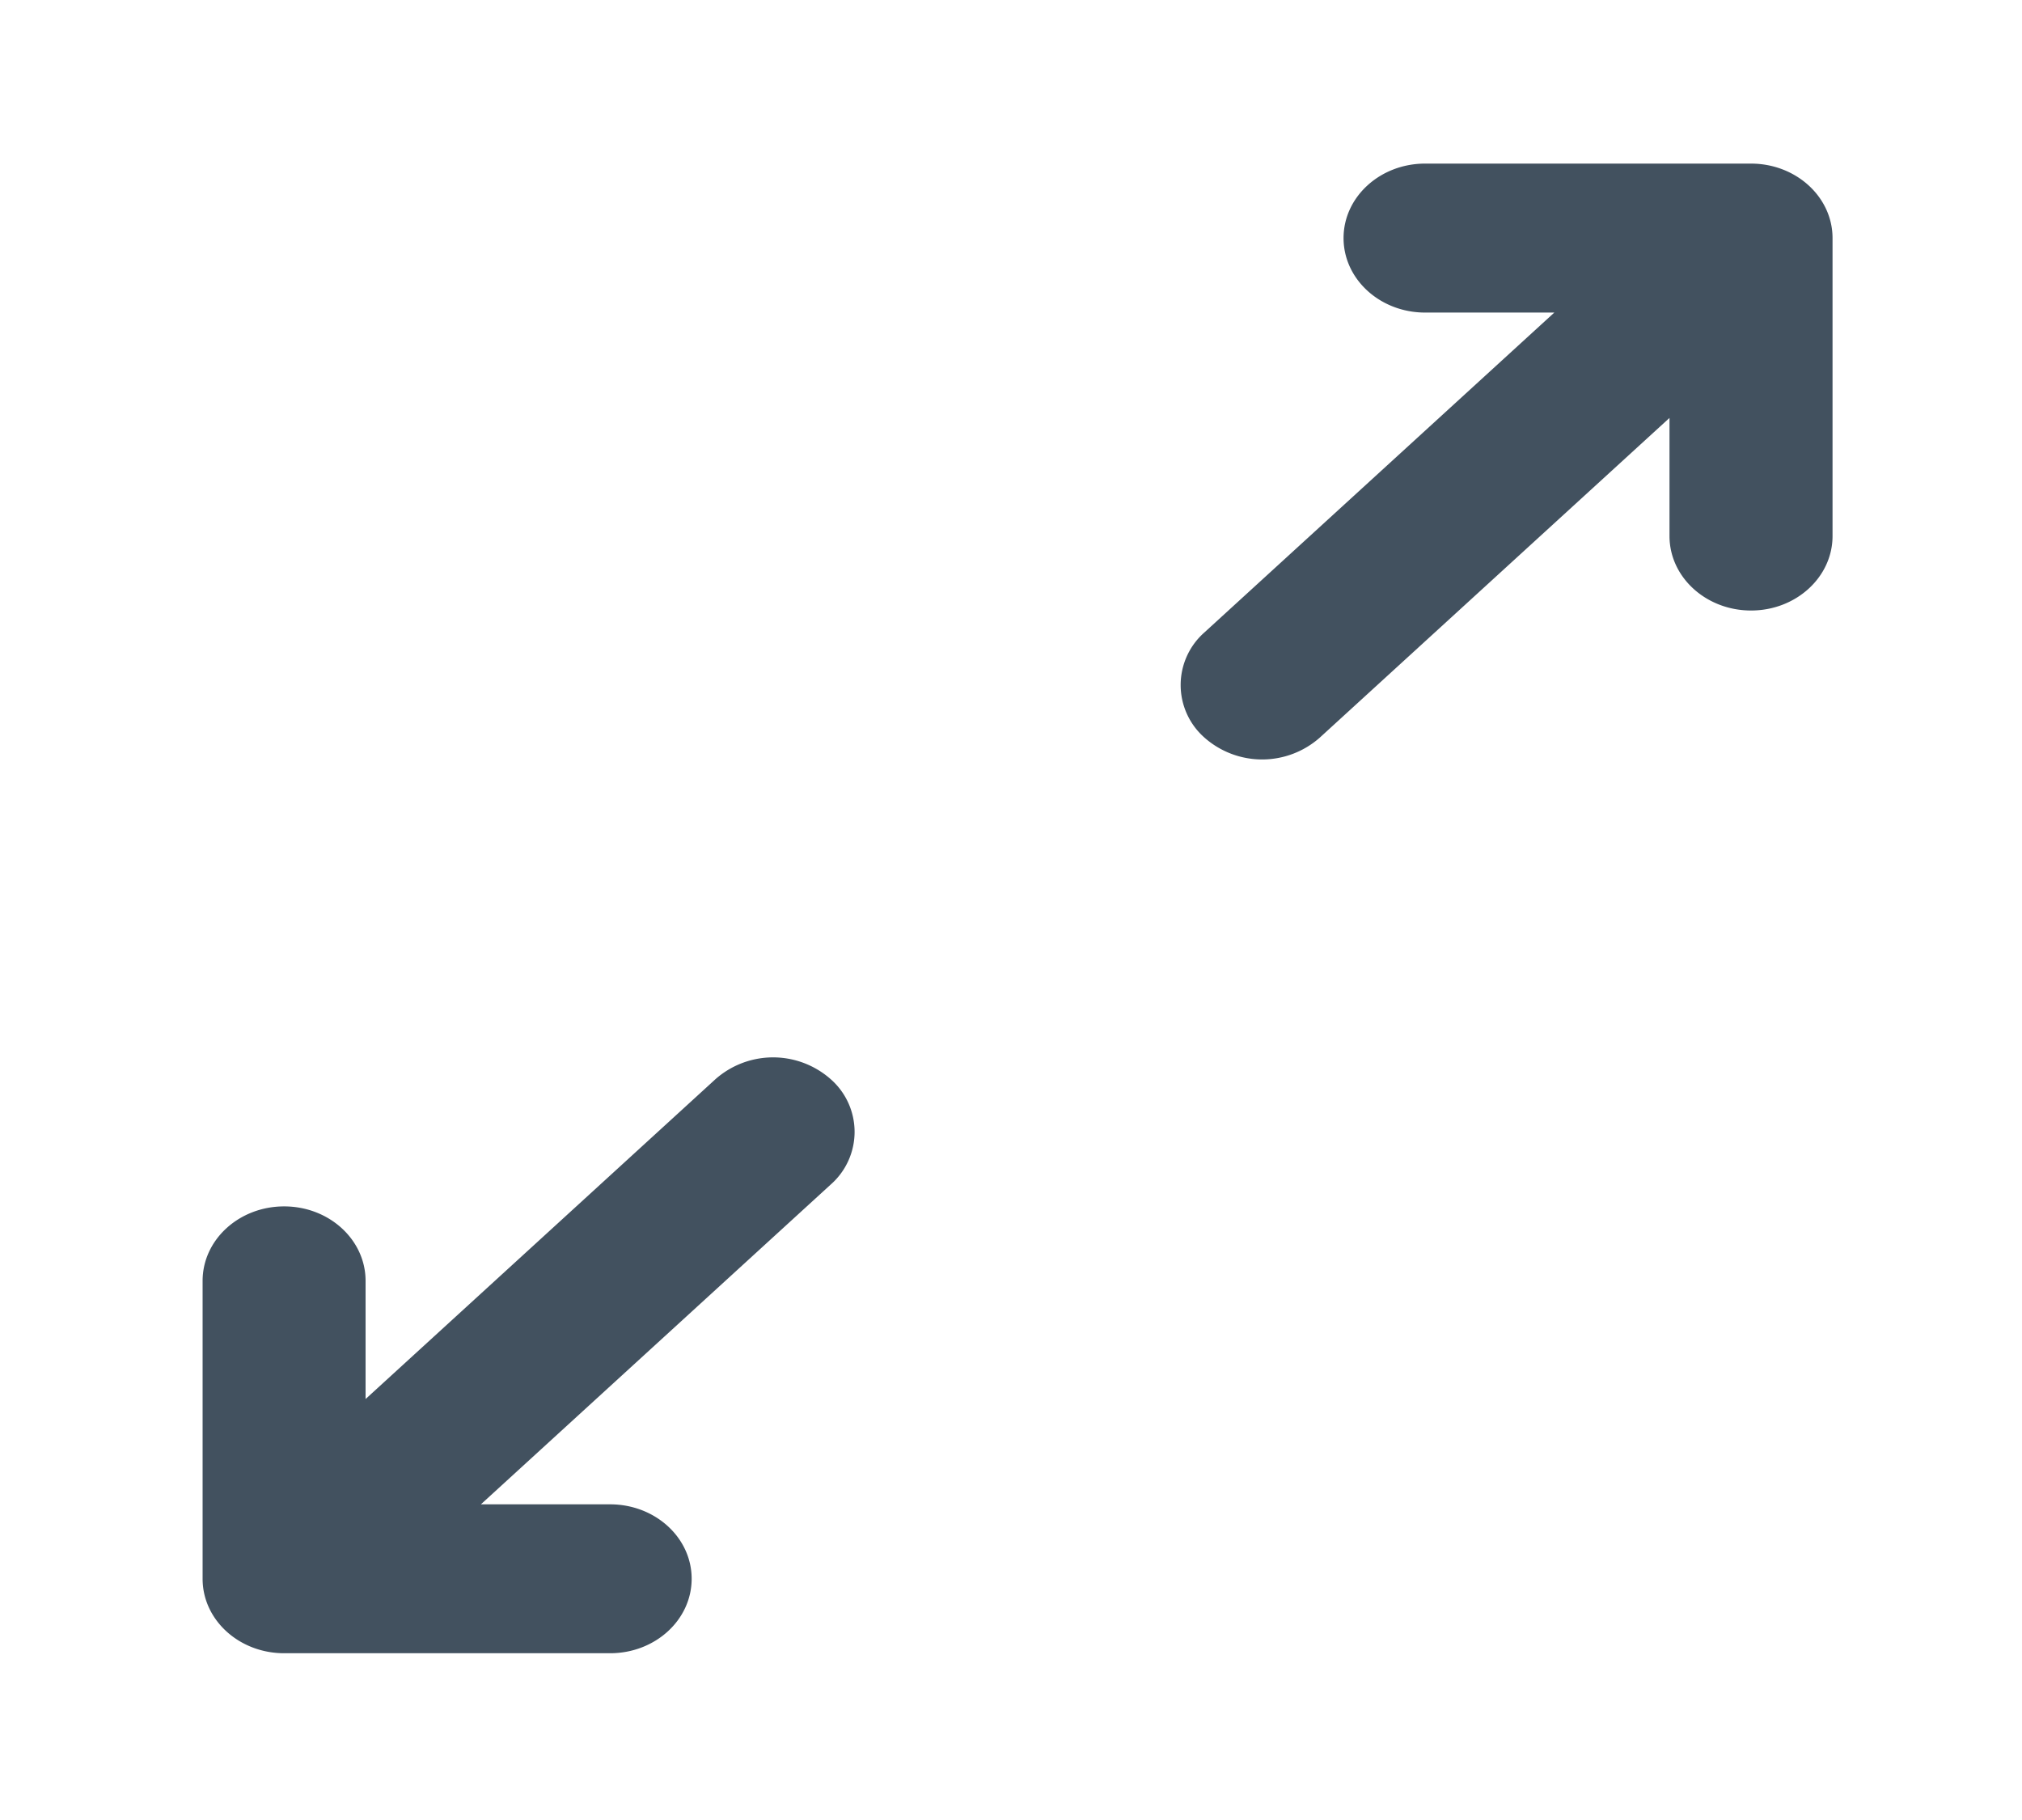 <svg xmlns="http://www.w3.org/2000/svg" fill="none" viewBox="0 0 30 27">
  <path fill="#42515F" d="M21.144 2.427c-.668 0-1.21.495-1.21 1.105s.542 1.105 1.21 1.105h1.917l-5.19 4.744a1.039 1.039 0 0 0 0 1.562 1.291 1.291 0 0 0 1.71 0L24.77 6.2v1.752c0 .61.542 1.105 1.21 1.105.667 0 1.209-.495 1.209-1.105v-4.42c0-.61-.542-1.105-1.21-1.105h-4.836ZM5.424 20.754v-1.752c0-.61-.54-1.105-1.208-1.105-.668 0-1.21.494-1.21 1.105v4.42c0 .61.542 1.104 1.21 1.104h4.836c.668 0 1.21-.494 1.21-1.105 0-.61-.542-1.104-1.21-1.104H7.135l5.19-4.744a1.039 1.039 0 0 0 0-1.563 1.291 1.291 0 0 0-1.71 0l-5.19 4.744Z"/>
</svg>
